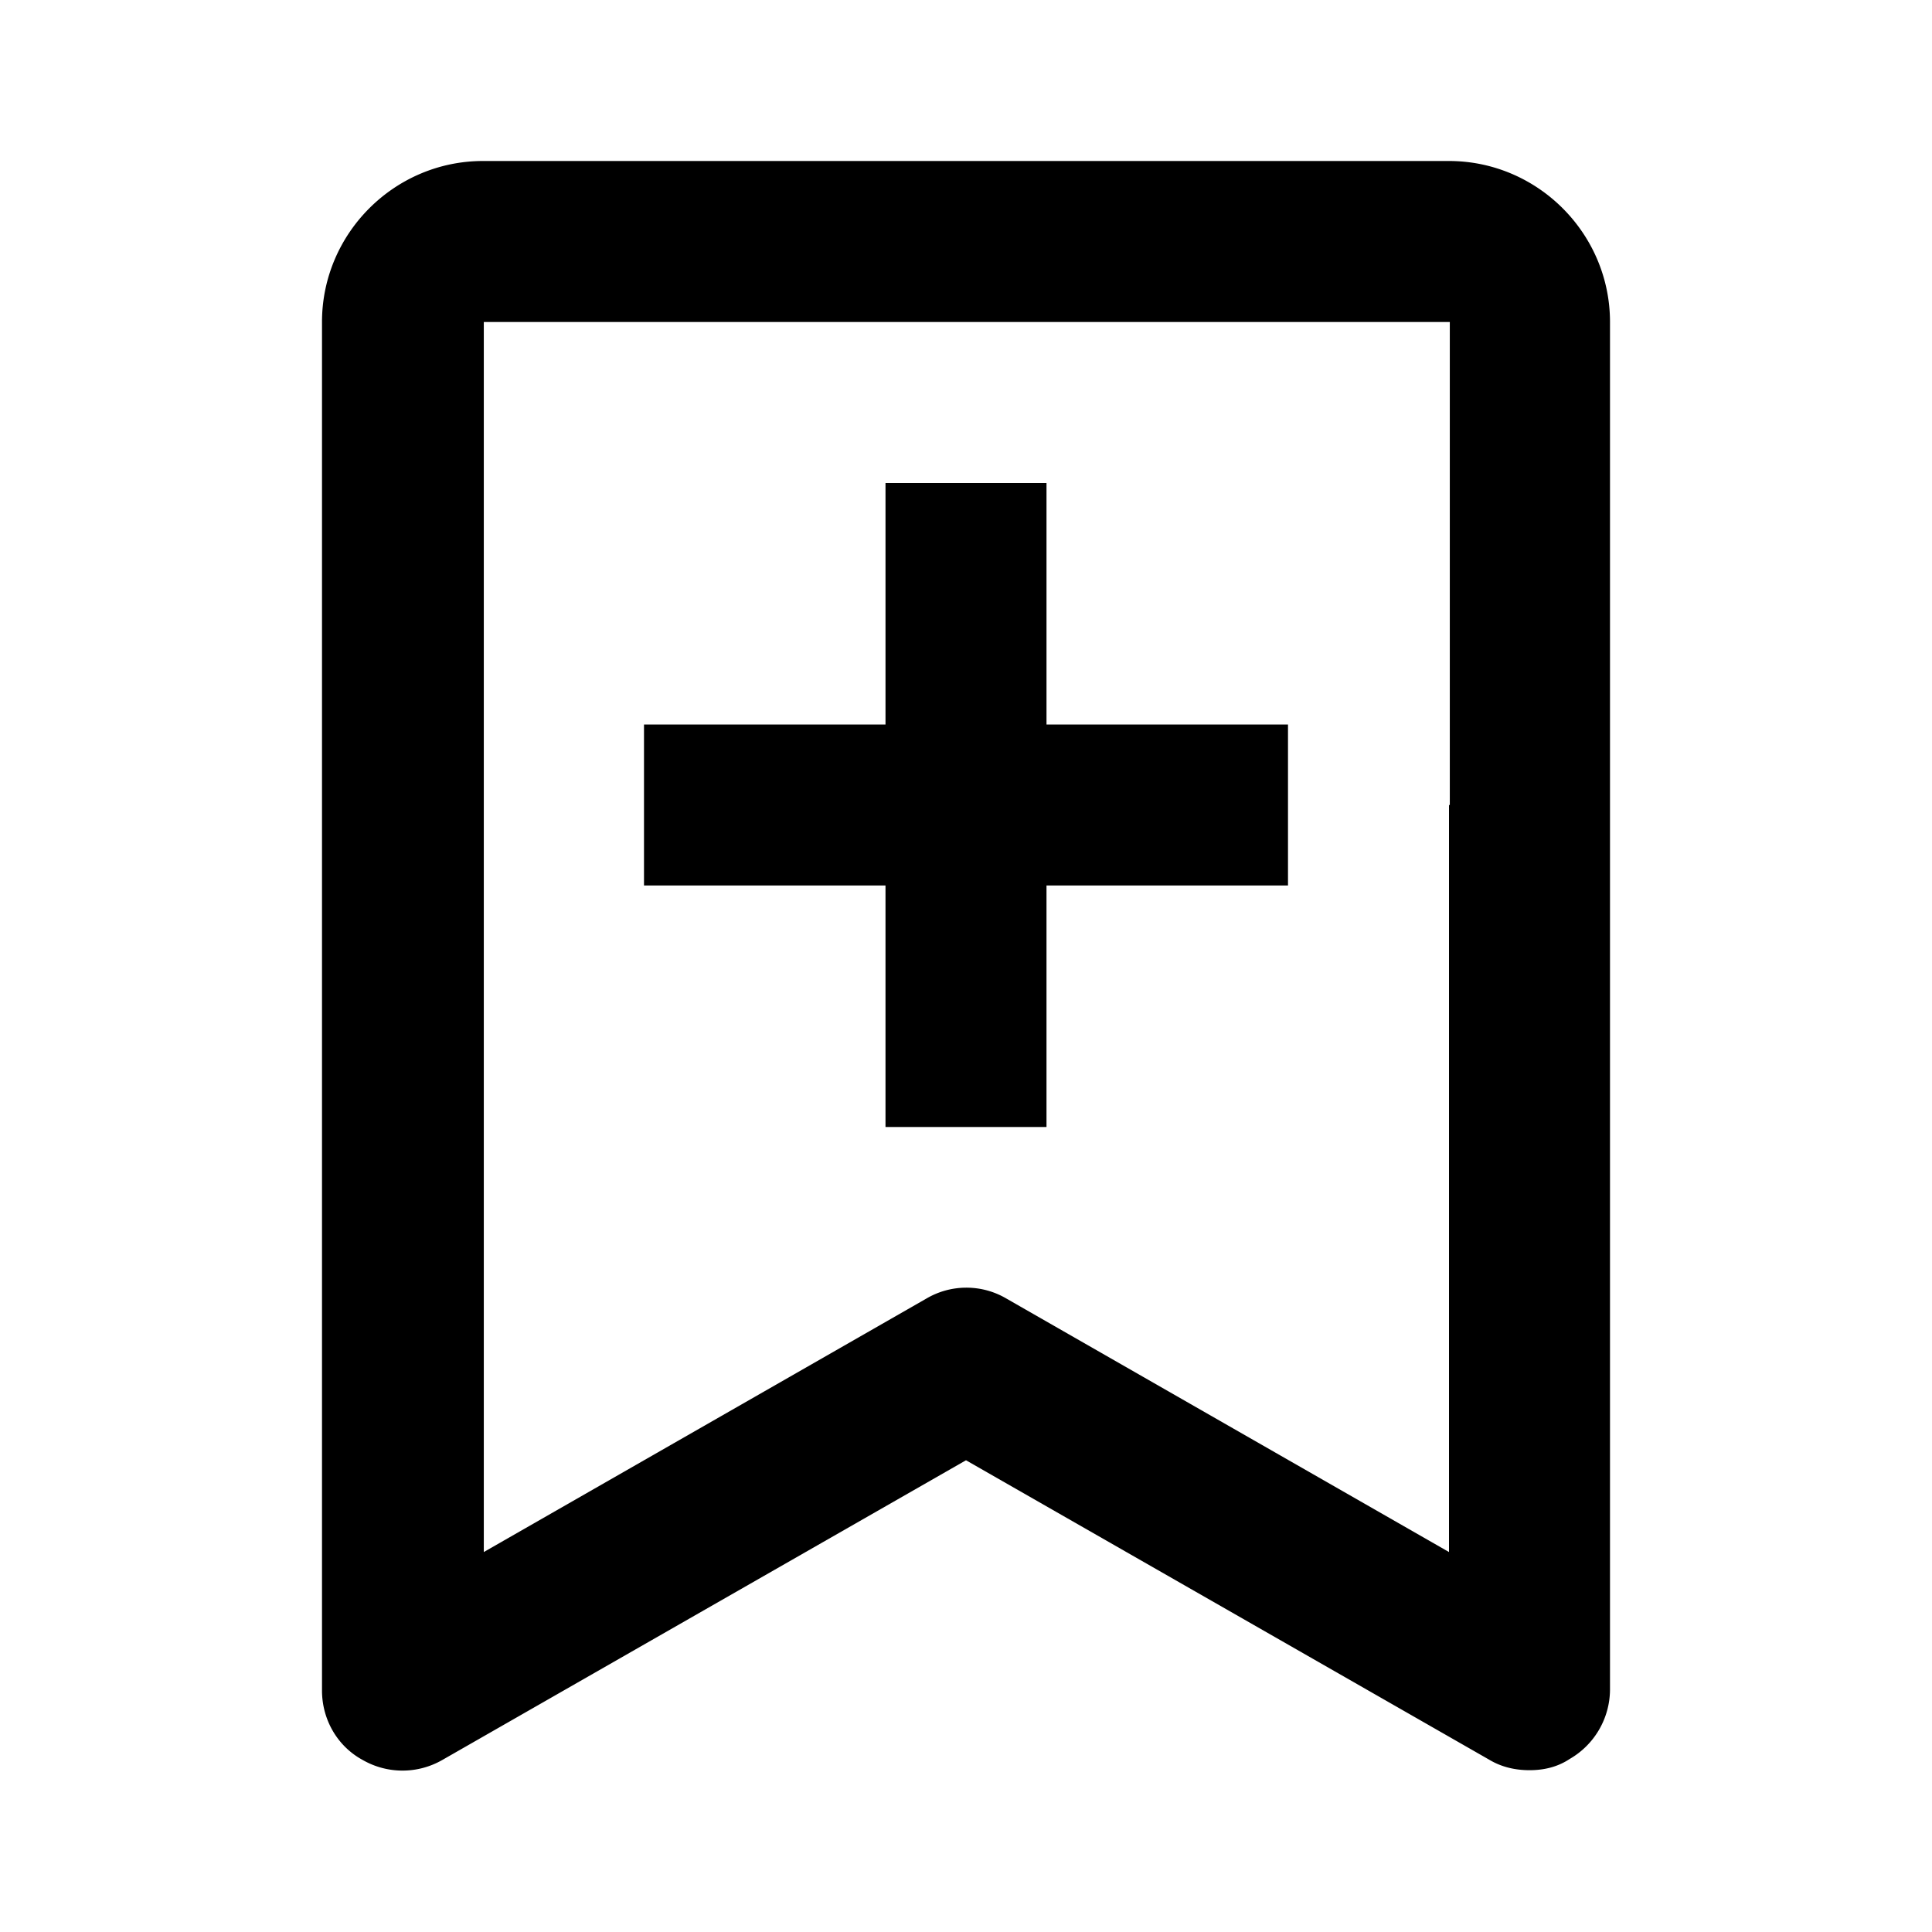 <svg xmlns="http://www.w3.org/2000/svg" width="24" height="24"><!--Boxicons v3.0 https://boxicons.com | License  https://docs.boxicons.com/free--><path d="M13 6h-2v3H8v2h3v3h2v-3h3V9h-3z"/><path d="M18 2H6c-1.1 0-2 .9-2 2v17c0 .36.19.69.5.86.31.18.69.18 1 0l6.5-3.72 6.5 3.72c.15.09.32.13.5.13s.35-.04.5-.14a1 1 0 0 0 .5-.86V4c0-1.1-.9-2-2-2m0 8v9.28l-5.5-3.15a.98.98 0 0 0-.99 0l-5.5 3.15V4h12v6Z"/></svg>